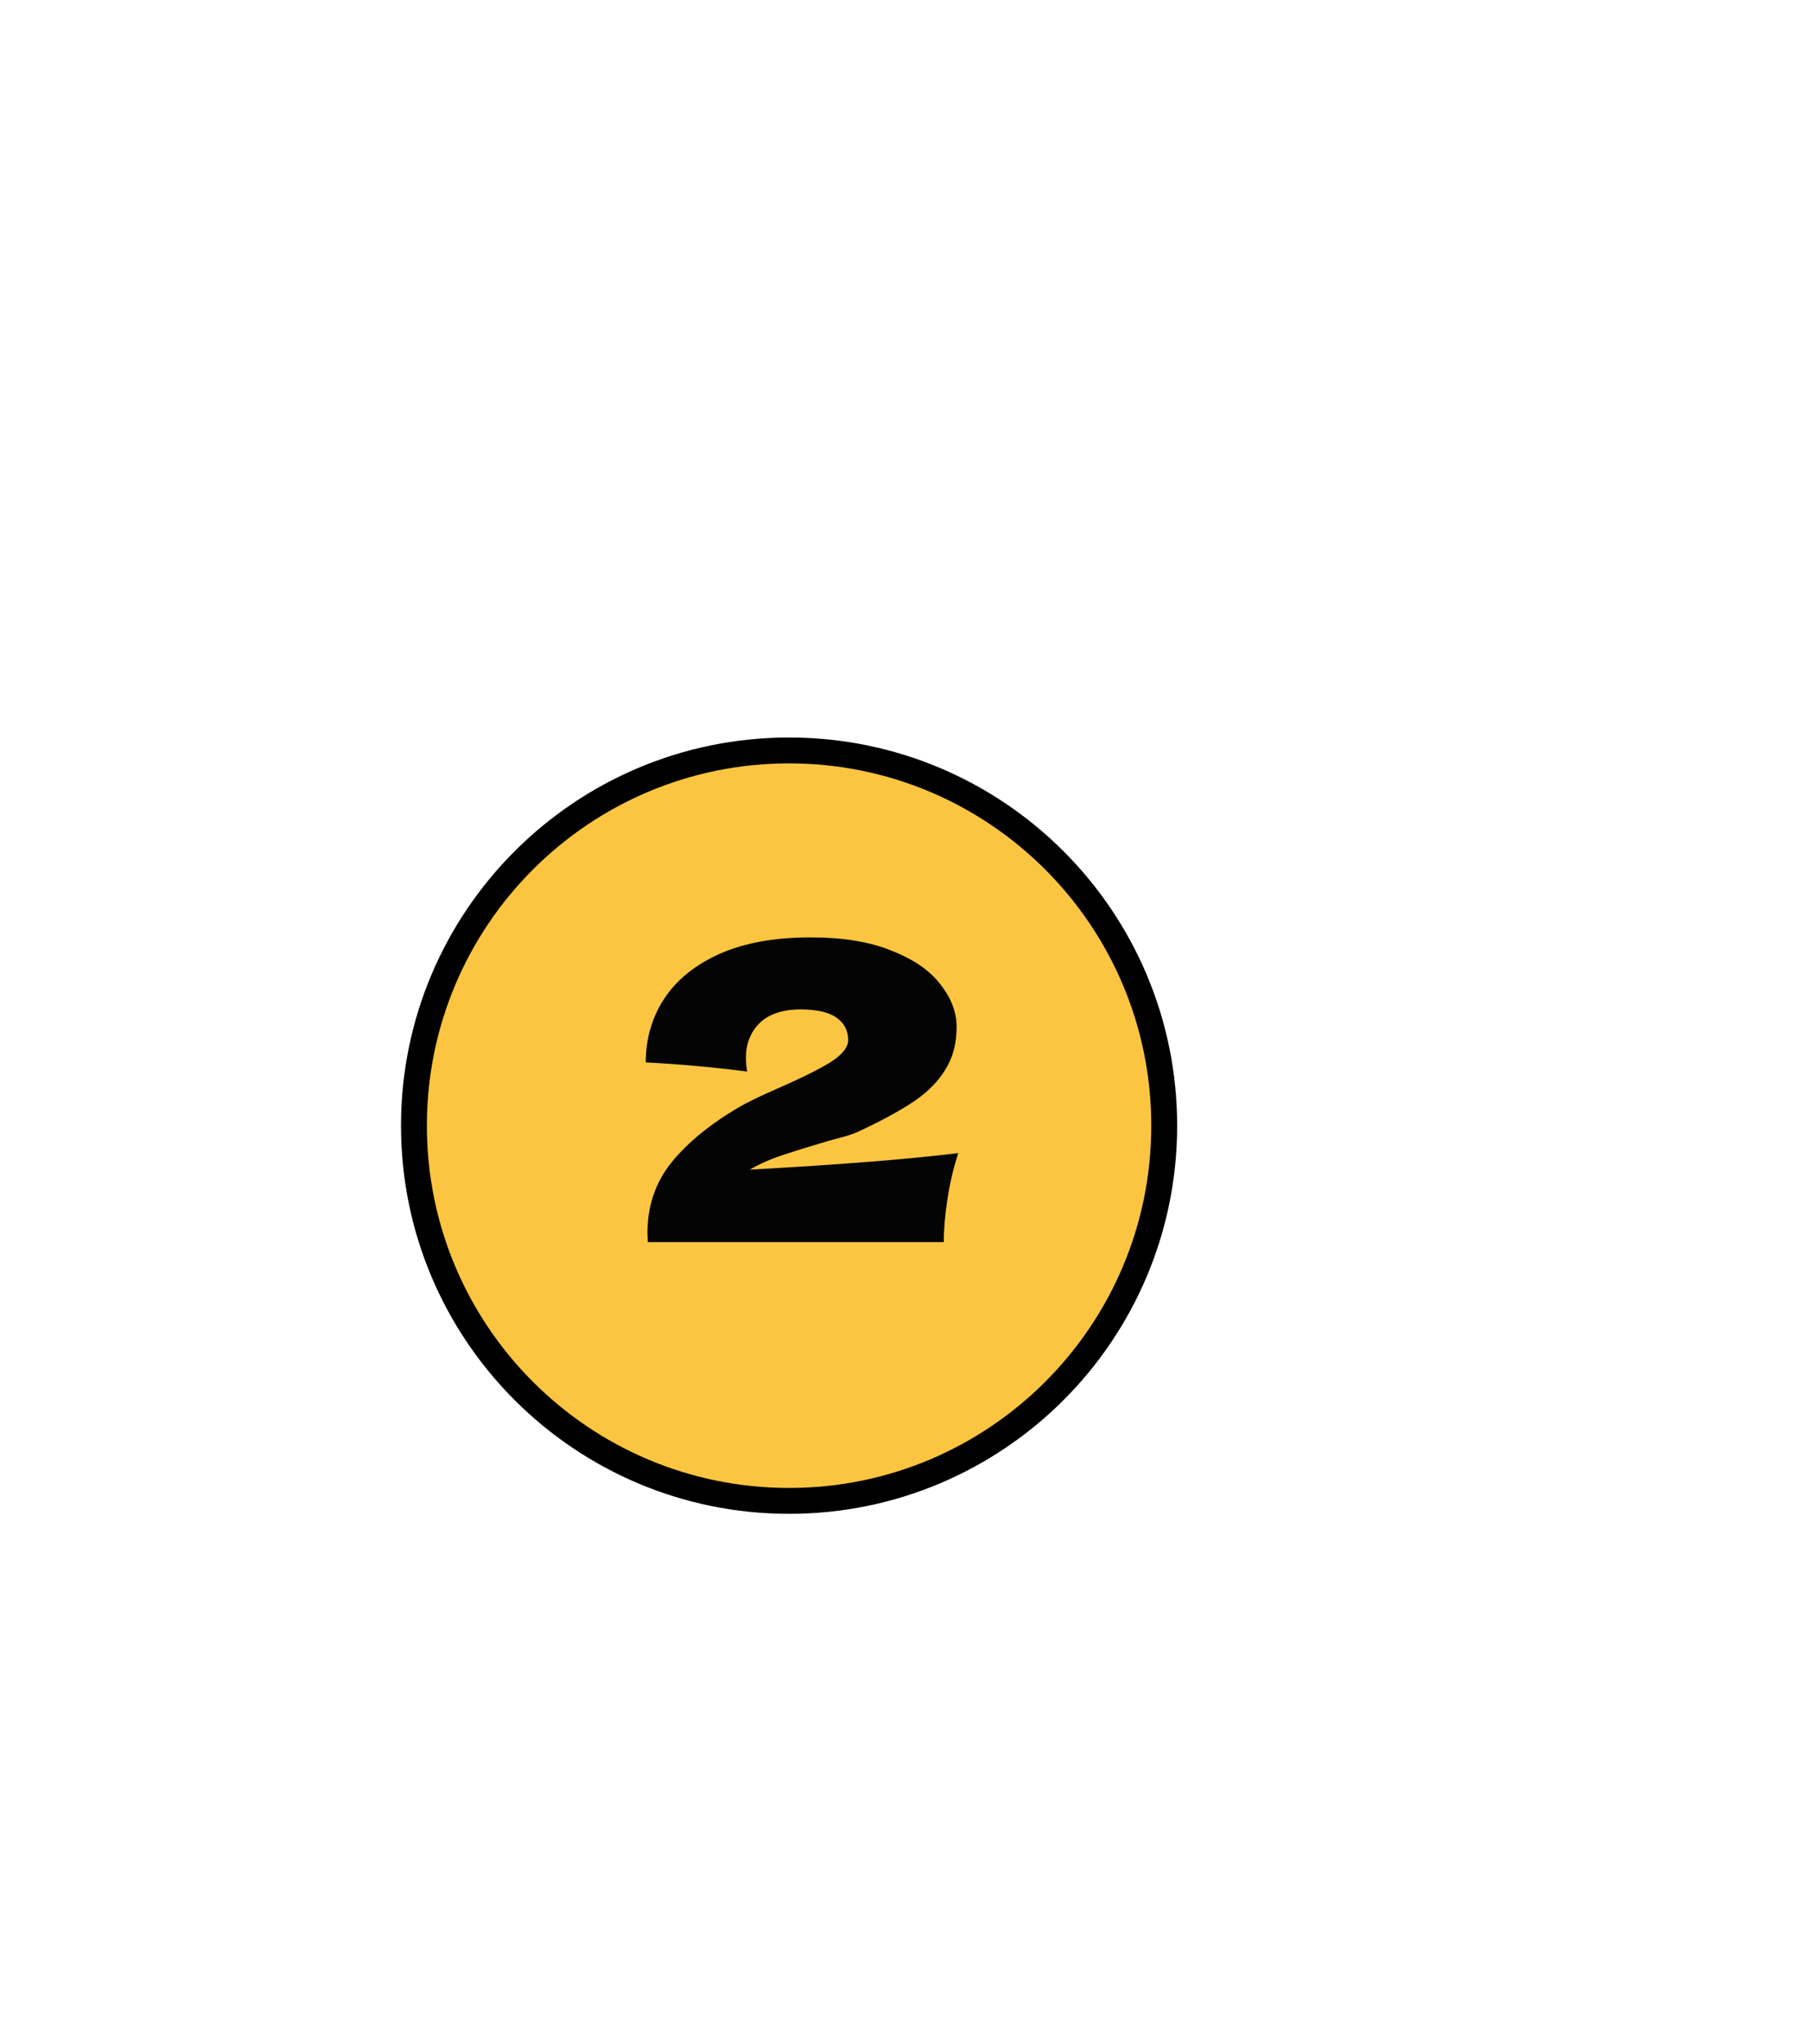 <svg width="70" height="79" viewBox="0 0 70 79" fill="none" xmlns="http://www.w3.org/2000/svg">
<g filter="url(#filter0_d_2935_705)">
<g filter="url(#filter1_dd_2935_705)">
<path d="M16 37.5C16 29.492 22.492 23 30.5 23C38.508 23 45 29.492 45 37.5C45 45.508 38.508 52 30.5 52C22.492 52 16 45.508 16 37.5Z" fill="#FCC541"/>
<path d="M16 37.5C16 29.492 22.492 23 30.5 23C38.508 23 45 29.492 45 37.5C45 45.508 38.508 52 30.5 52C22.492 52 16 45.508 16 37.5Z" stroke="black"/>
</g>
<path d="M28.976 41.2C32.443 41.008 35.131 40.795 37.04 40.56C36.859 41.115 36.72 41.701 36.624 42.32C36.528 42.939 36.48 43.499 36.48 44H25.04L25.024 43.664C25.024 42.619 25.328 41.712 25.936 40.944C26.555 40.176 27.414 39.467 28.512 38.816C28.832 38.624 29.334 38.379 30.016 38.08C30.902 37.696 31.584 37.36 32.064 37.072C32.544 36.773 32.784 36.48 32.784 36.192C32.784 35.829 32.635 35.541 32.336 35.328C32.038 35.115 31.574 35.008 30.944 35.008C30.251 35.008 29.723 35.184 29.36 35.536C29.008 35.888 28.832 36.336 28.832 36.88C28.832 37.051 28.848 37.227 28.88 37.408C27.536 37.237 26.23 37.12 24.96 37.056C24.96 36.149 25.195 35.333 25.664 34.608C26.144 33.872 26.859 33.291 27.808 32.864C28.768 32.437 29.942 32.224 31.328 32.224C32.598 32.224 33.654 32.4 34.496 32.752C35.35 33.093 35.974 33.531 36.368 34.064C36.774 34.587 36.976 35.125 36.976 35.68C36.976 36.32 36.832 36.869 36.544 37.328C36.267 37.787 35.862 38.197 35.328 38.56C34.806 38.912 34.102 39.296 33.216 39.712C33.088 39.776 32.88 39.851 32.592 39.936C32.304 40.011 32.123 40.059 32.048 40.08C31.291 40.304 30.688 40.491 30.24 40.64C29.792 40.789 29.371 40.976 28.976 41.2Z" fill="#040404"/>
</g>
<defs>
<filter id="filter0_d_2935_705" x="11.5" y="22.5" width="38" height="38" filterUnits="userSpaceOnUse" color-interpolation-filters="sRGB">
<feFlood flood-opacity="0" result="BackgroundImageFix"/>
<feColorMatrix in="SourceAlpha" type="matrix" values="0 0 0 0 0 0 0 0 0 0 0 0 0 0 0 0 0 0 127 0" result="hardAlpha"/>
<feOffset dy="4"/>
<feGaussianBlur stdDeviation="2"/>
<feComposite in2="hardAlpha" operator="out"/>
<feColorMatrix type="matrix" values="0 0 0 0 0 0 0 0 0 0 0 0 0 0 0 0 0 0 0.25 0"/>
<feBlend mode="normal" in2="BackgroundImageFix" result="effect1_dropShadow_2935_705"/>
<feBlend mode="normal" in="SourceGraphic" in2="effect1_dropShadow_2935_705" result="shape"/>
</filter>
<filter id="filter1_dd_2935_705" x="-8.5" y="0.5" width="78" height="78" filterUnits="userSpaceOnUse" color-interpolation-filters="sRGB">
<feFlood flood-opacity="0" result="BackgroundImageFix"/>
<feColorMatrix in="SourceAlpha" type="matrix" values="0 0 0 0 0 0 0 0 0 0 0 0 0 0 0 0 0 0 127 0" result="hardAlpha"/>
<feOffset dy="2"/>
<feGaussianBlur stdDeviation="12"/>
<feColorMatrix type="matrix" values="0 0 0 0 0 0 0 0 0 0 0 0 0 0 0 0 0 0 0.08 0"/>
<feBlend mode="normal" in2="BackgroundImageFix" result="effect1_dropShadow_2935_705"/>
<feColorMatrix in="SourceAlpha" type="matrix" values="0 0 0 0 0 0 0 0 0 0 0 0 0 0 0 0 0 0 127 0" result="hardAlpha"/>
<feOffset/>
<feGaussianBlur stdDeviation="1"/>
<feColorMatrix type="matrix" values="0 0 0 0 0 0 0 0 0 0 0 0 0 0 0 0 0 0 0.08 0"/>
<feBlend mode="normal" in2="effect1_dropShadow_2935_705" result="effect2_dropShadow_2935_705"/>
<feBlend mode="normal" in="SourceGraphic" in2="effect2_dropShadow_2935_705" result="shape"/>
</filter>
</defs>
</svg>
